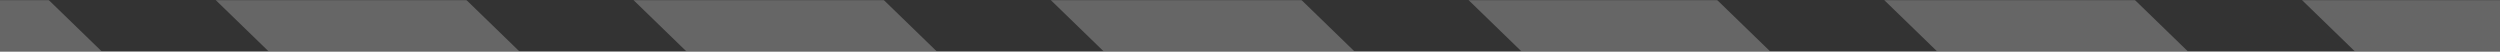 <svg width="1600" height="33" viewBox="0 0 1600 33" fill="none" xmlns="http://www.w3.org/2000/svg">
<rect x="0" y="0" width="1600" height="33" fill="#333333" stroke="none"/>
<mask id="mask0_3_8665" style="mask-type:alpha" maskUnits="userSpaceOnUse" x="-10" y="0" width="1716" height="33">
<path d="M1705.99 33L1705.99 5.72205e-05L-10 0L-10 33L1705.99 33Z" fill="black" fill-opacity="0.25"/>
</mask>
<g mask="url(#mask0_3_8665)">
<path fill-rule="evenodd" clip-rule="evenodd" d="M480.454 -307.66V-263.999H560.619L1060.08 220.221V221.391L1185.05 342.549H1059.86V298.014H979.837L480.378 -186.206V-186.36L355.26 -307.66H480.454ZM26.095 254.211L-99.1 132.837V254.211H26.095ZM293.468 254.211L-99.1 -126.238V29.207L133.132 254.353H293.468V254.211ZM88.033 -307.66L480.378 72.714V72.868L712.609 298.014H872.946V297.872L480.601 -82.36V-82.514L248.369 -307.66H88.033ZM-99.1 -307.66V-229.867L400.359 254.353H480.378V297.872H605.572L480.601 176.714V176.56L-18.858 -307.66H-99.1ZM1059.93 -219.322V-263.999H934.737L1059.86 -142.699V-141.529L1559.31 342.691H1639.56V264.898L1140.1 -219.322H1059.93ZM1059.86 116.375L667.51 -263.999H827.846L1060.08 -38.853V-37.683L1452.42 342.549V342.691H1292.09L1059.86 117.545V116.375ZM1639.41 -97.948V-219.322H1514.21L1639.41 -97.948ZM1639.56 161.268L1246.99 -219.322H1407.32L1639.56 5.824V161.268Z" fill="white"/>
</g>
</svg>
